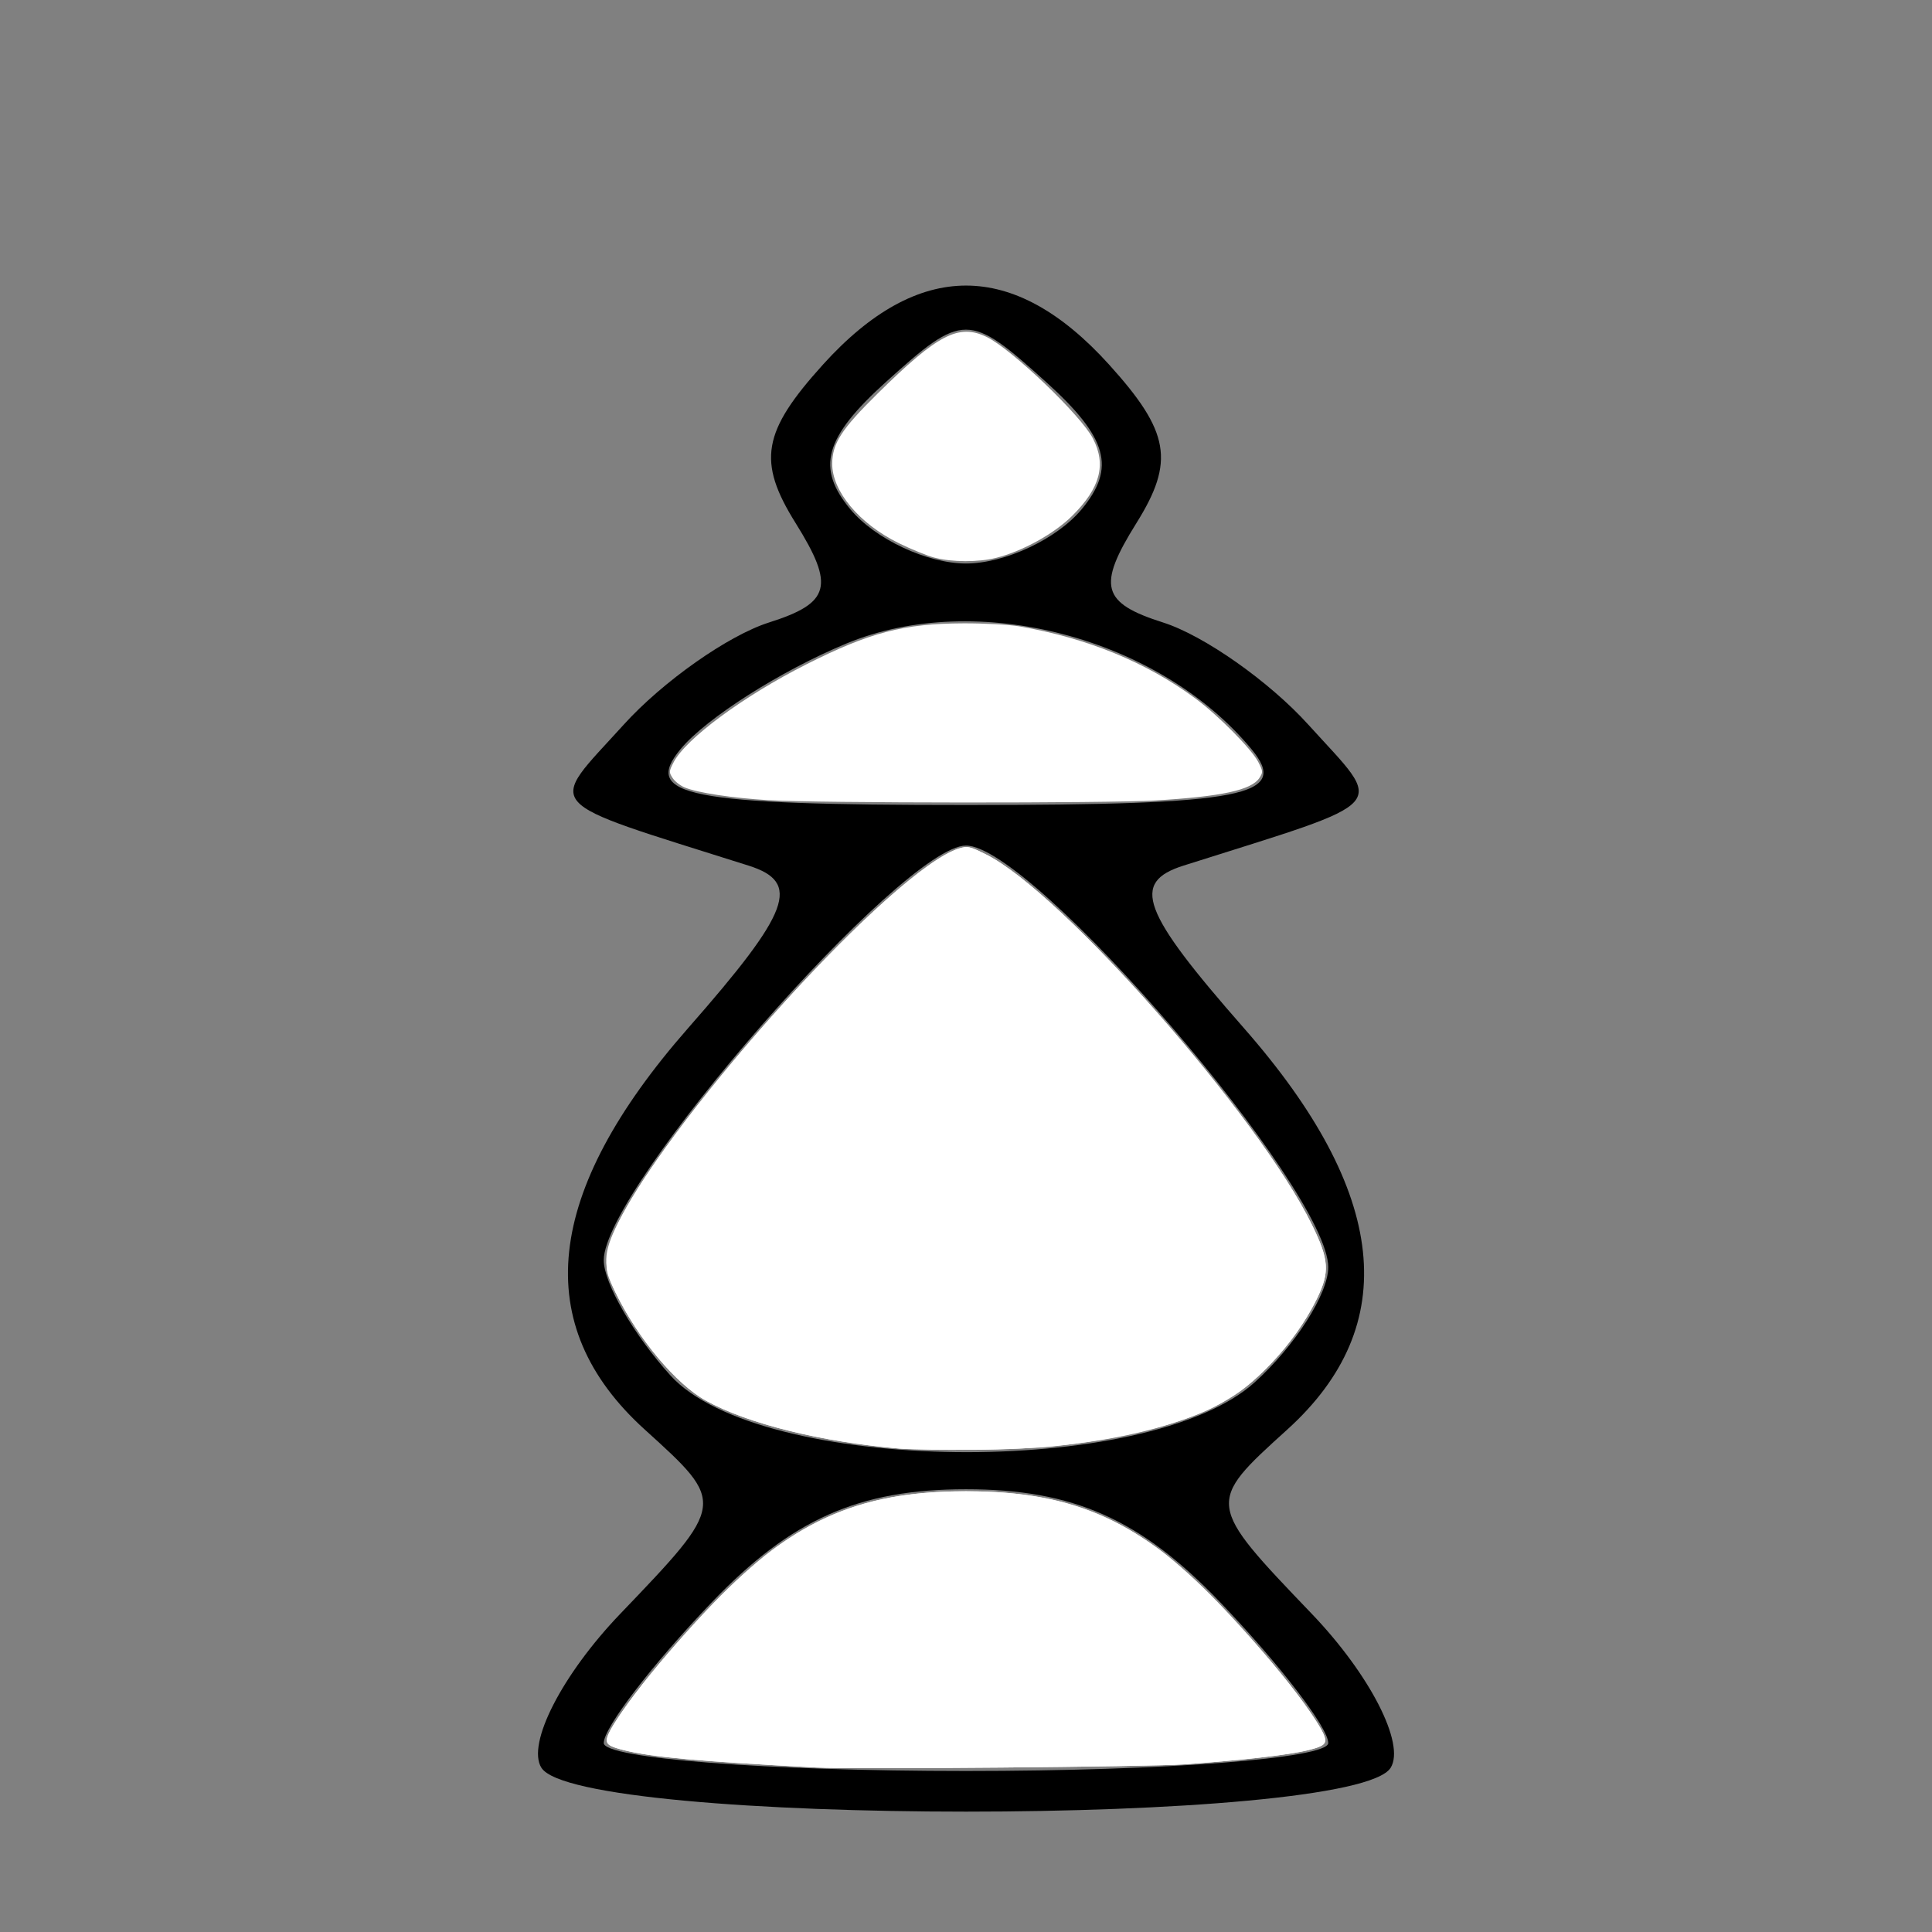 <?xml version="1.0" encoding="UTF-8" standalone="no"?>
<svg
   xmlns:dc="http://purl.org/dc/elements/1.1/"
   xmlns:cc="http://creativecommons.org/ns#"
   xmlns:rdf="http://www.w3.org/1999/02/22-rdf-syntax-ns#"
   xmlns:svg="http://www.w3.org/2000/svg"
   xmlns="http://www.w3.org/2000/svg"
   xmlns:sodipodi="http://sodipodi.sourceforge.net/DTD/sodipodi-0.dtd"
   xmlns:inkscape="http://www.inkscape.org/namespaces/inkscape"
   version="1.1"
   id="svg10"
   width="48"
   height="48"
   viewBox="0 0 48 48"
   sodipodi:docname="WPawn.svg"
   inkscape:version="1.0.2 (e86c870879, 2021-01-15, custom)">
  <rect x="0" y="0" width="48" height="48" fill="#808080" stroke="none"/>
  <defs
     id="defs14" />
  <sodipodi:namedview
     pagecolor="#ffffff"
     bordercolor="#666666"
     borderopacity="1"
     objecttolerance="10"
     gridtolerance="10"
     guidetolerance="10"
     inkscape:pageopacity="0"
     inkscape:pageshadow="2"
     inkscape:window-width="1561"
     inkscape:window-height="974"
     id="namedview12"
     showgrid="false"
     inkscape:zoom="16.666667"
     inkscape:cx="24"
     inkscape:cy="24"
     inkscape:window-x="0"
     inkscape:window-y="0"
     inkscape:window-maximized="0"
     inkscape:current-layer="g18"
     inkscape:document-rotation="0" />
  <g
     inkscape:groupmode="layer"
     inkscape:label="Image"
     id="g18">
    <path
       style="fill:#000000"
       d="m 13.45,43.919 c -0.368,-0.595 0.515,-2.317 1.962,-3.826 2.629,-2.744 2.629,-2.746 0.609,-4.574 -2.865,-2.592 -2.508,-5.894 1.077,-9.978 2.545,-2.898 2.813,-3.619 1.5,-4.035 -5.266,-1.668 -5.016,-1.387 -3.102,-3.502 0.972,-1.074 2.596,-2.216 3.608,-2.538 1.529,-0.485 1.641,-0.903 0.663,-2.47 -0.958,-1.534 -0.83,-2.269 0.683,-3.942 2.364,-2.612 4.737,-2.612 7.101,0 1.513,1.672 1.641,2.408 0.683,3.942 -0.979,1.567 -0.867,1.984 0.663,2.47 1.012,0.321 2.636,1.463 3.608,2.538 1.914,2.115 2.164,1.833 -3.102,3.502 -1.313,0.416 -1.045,1.137 1.5,4.035 3.586,4.084 3.942,7.385 1.077,9.978 -2.02,1.828 -2.02,1.83 0.609,4.574 1.446,1.51 2.329,3.232 1.962,3.826 -0.899,1.454 -20.202,1.454 -21.1,0 z M 33,43.305 c 0,-0.382 -1.209,-1.957 -2.687,-3.5 C 28.336,37.742 26.667,37 24,37 21.333,37 19.664,37.742 17.687,39.805 16.209,41.347 15,42.922 15,43.305 15,43.687 19.05,44 24,44 c 4.95,0 9,-0.313 9,-0.695 z M 31.171,34.345 C 32.177,33.435 33,32.147 33,31.483 33,29.559 25.653,21.008 24,21.008 c -1.568,0 -9,8.507 -9,10.301 0,0.568 0.745,1.856 1.655,2.862 2.221,2.454 11.869,2.57 14.516,0.174 z M 31.089,18.608 C 28.785,15.831 24.257,14.651 21.033,15.986 19.401,16.662 17.546,17.842 16.911,18.608 15.939,19.778 17.068,20 24,20 c 6.932,0 8.061,-0.222 7.089,-1.392 z m -4.215,-5.956 c 0.854,-1.029 0.646,-1.776 -0.878,-3.155 -1.925,-1.742 -2.068,-1.742 -3.993,0 C 20.48,10.875 20.272,11.623 21.126,12.652 21.741,13.393 23.035,14 24,14 c 0.965,0 2.259,-0.607 2.874,-1.348 z"
       id="path22" />
    <path
       style="fill:#ffffff;stroke-width:0.06"
       d="m 23.22,13.856 c -0.181,-0.047 -0.583,-0.21 -0.891,-0.362 -0.98,-0.481 -1.657,-1.29 -1.653,-1.974 0.003,-0.505 0.232,-0.858 1.126,-1.74 1.496,-1.475 2.016,-1.745 2.71,-1.409 0.622,0.301 2.347,1.949 2.643,2.526 0.335,0.652 0.179,1.23 -0.52,1.922 -0.446,0.442 -1.231,0.876 -1.883,1.04 -0.442,0.112 -1.096,0.11 -1.532,-0.004 z"
       id="path216" />
    <path
       style="fill:#ffffff;stroke-width:0.06"
       d="m 19.111,19.882 c -0.92,-0.055 -1.785,-0.186 -2.1,-0.318 -0.111,-0.046 -0.246,-0.152 -0.3,-0.235 -0.092,-0.141 -0.091,-0.165 0.021,-0.383 0.301,-0.59 1.733,-1.648 3.303,-2.441 1.571,-0.793 2.413,-1.013 3.905,-1.018 0.511,-0.002 1.133,0.032 1.38,0.074 1.691,0.29 3.159,0.891 4.38,1.793 0.568,0.419 1.401,1.262 1.563,1.581 0.117,0.228 0.118,0.252 0.026,0.393 -0.198,0.302 -0.933,0.461 -2.579,0.559 -1.204,0.071 -8.389,0.066 -9.599,-0.006 z"
       id="path218" />
    <path
       style="fill:#ffffff;stroke-width:0.06"
       d="m 22.35,35.99 c -1.929,-0.162 -3.78,-0.62 -4.809,-1.19 -0.747,-0.414 -1.684,-1.533 -2.244,-2.679 -0.219,-0.449 -0.242,-0.538 -0.222,-0.861 0.037,-0.598 0.665,-1.705 1.874,-3.3 2.478,-3.269 5.75,-6.541 6.881,-6.88 0.212,-0.063 0.262,-0.052 0.665,0.148 1.884,0.938 6.781,6.504 8.105,9.213 0.416,0.851 0.439,1.15 0.136,1.788 -0.42,0.883 -1.317,1.947 -2.042,2.419 -1.376,0.896 -3.831,1.394 -6.767,1.372 C 23.192,36.014 22.482,36.001 22.35,35.99 Z"
       id="path220" />
    <path
       style="fill:#ffffff;stroke-width:0.06"
       d="M 20.28,43.913 C 17.385,43.763 16.196,43.656 15.506,43.484 14.959,43.347 14.952,43.28 15.411,42.594 16.245,41.349 18.193,39.241 19.19,38.505 20.587,37.474 21.989,37.05 24,37.05 c 2.009,0 3.407,0.422 4.81,1.453 0.985,0.724 2.947,2.847 3.779,4.09 0.46,0.687 0.453,0.754 -0.096,0.891 -0.465,0.116 -1.616,0.248 -3.063,0.35 -0.881,0.062 -8.247,0.126 -9.15,0.079 z"
       id="path222" />
    <path
       style="fill:#ffffff;stroke-width:0.06"
       d="m 20.28,43.913 c -2.895,-0.15 -4.084,-0.257 -4.774,-0.43 -0.337,-0.084 -0.419,-0.128 -0.434,-0.23 -0.039,-0.272 1.127,-1.801 2.443,-3.205 C 19.615,37.809 21.256,37.05 24,37.05 c 2.748,0 4.378,0.751 6.469,2.981 1.332,1.421 2.498,2.949 2.459,3.222 -0.015,0.102 -0.097,0.146 -0.435,0.231 -0.465,0.116 -1.616,0.248 -3.063,0.35 -0.881,0.062 -8.247,0.126 -9.15,0.079 z"
       id="path224" />
    <path
       style="fill:#ffffff;stroke-width:0.06"
       d="m 22.35,35.989 c -1.971,-0.169 -3.771,-0.615 -4.809,-1.19 -0.747,-0.414 -1.684,-1.533 -2.244,-2.679 -0.326,-0.667 -0.316,-0.991 0.051,-1.722 1.417,-2.82 6.902,-8.845 8.482,-9.319 0.212,-0.063 0.262,-0.052 0.665,0.148 1.89,0.941 6.777,6.496 8.106,9.215 0.422,0.863 0.44,1.168 0.111,1.837 -0.557,1.133 -1.551,2.174 -2.565,2.687 -0.842,0.426 -2.393,0.802 -4.003,0.971 -0.795,0.084 -3.064,0.114 -3.794,0.052 z"
       id="path226" />
  </g>
</svg>
